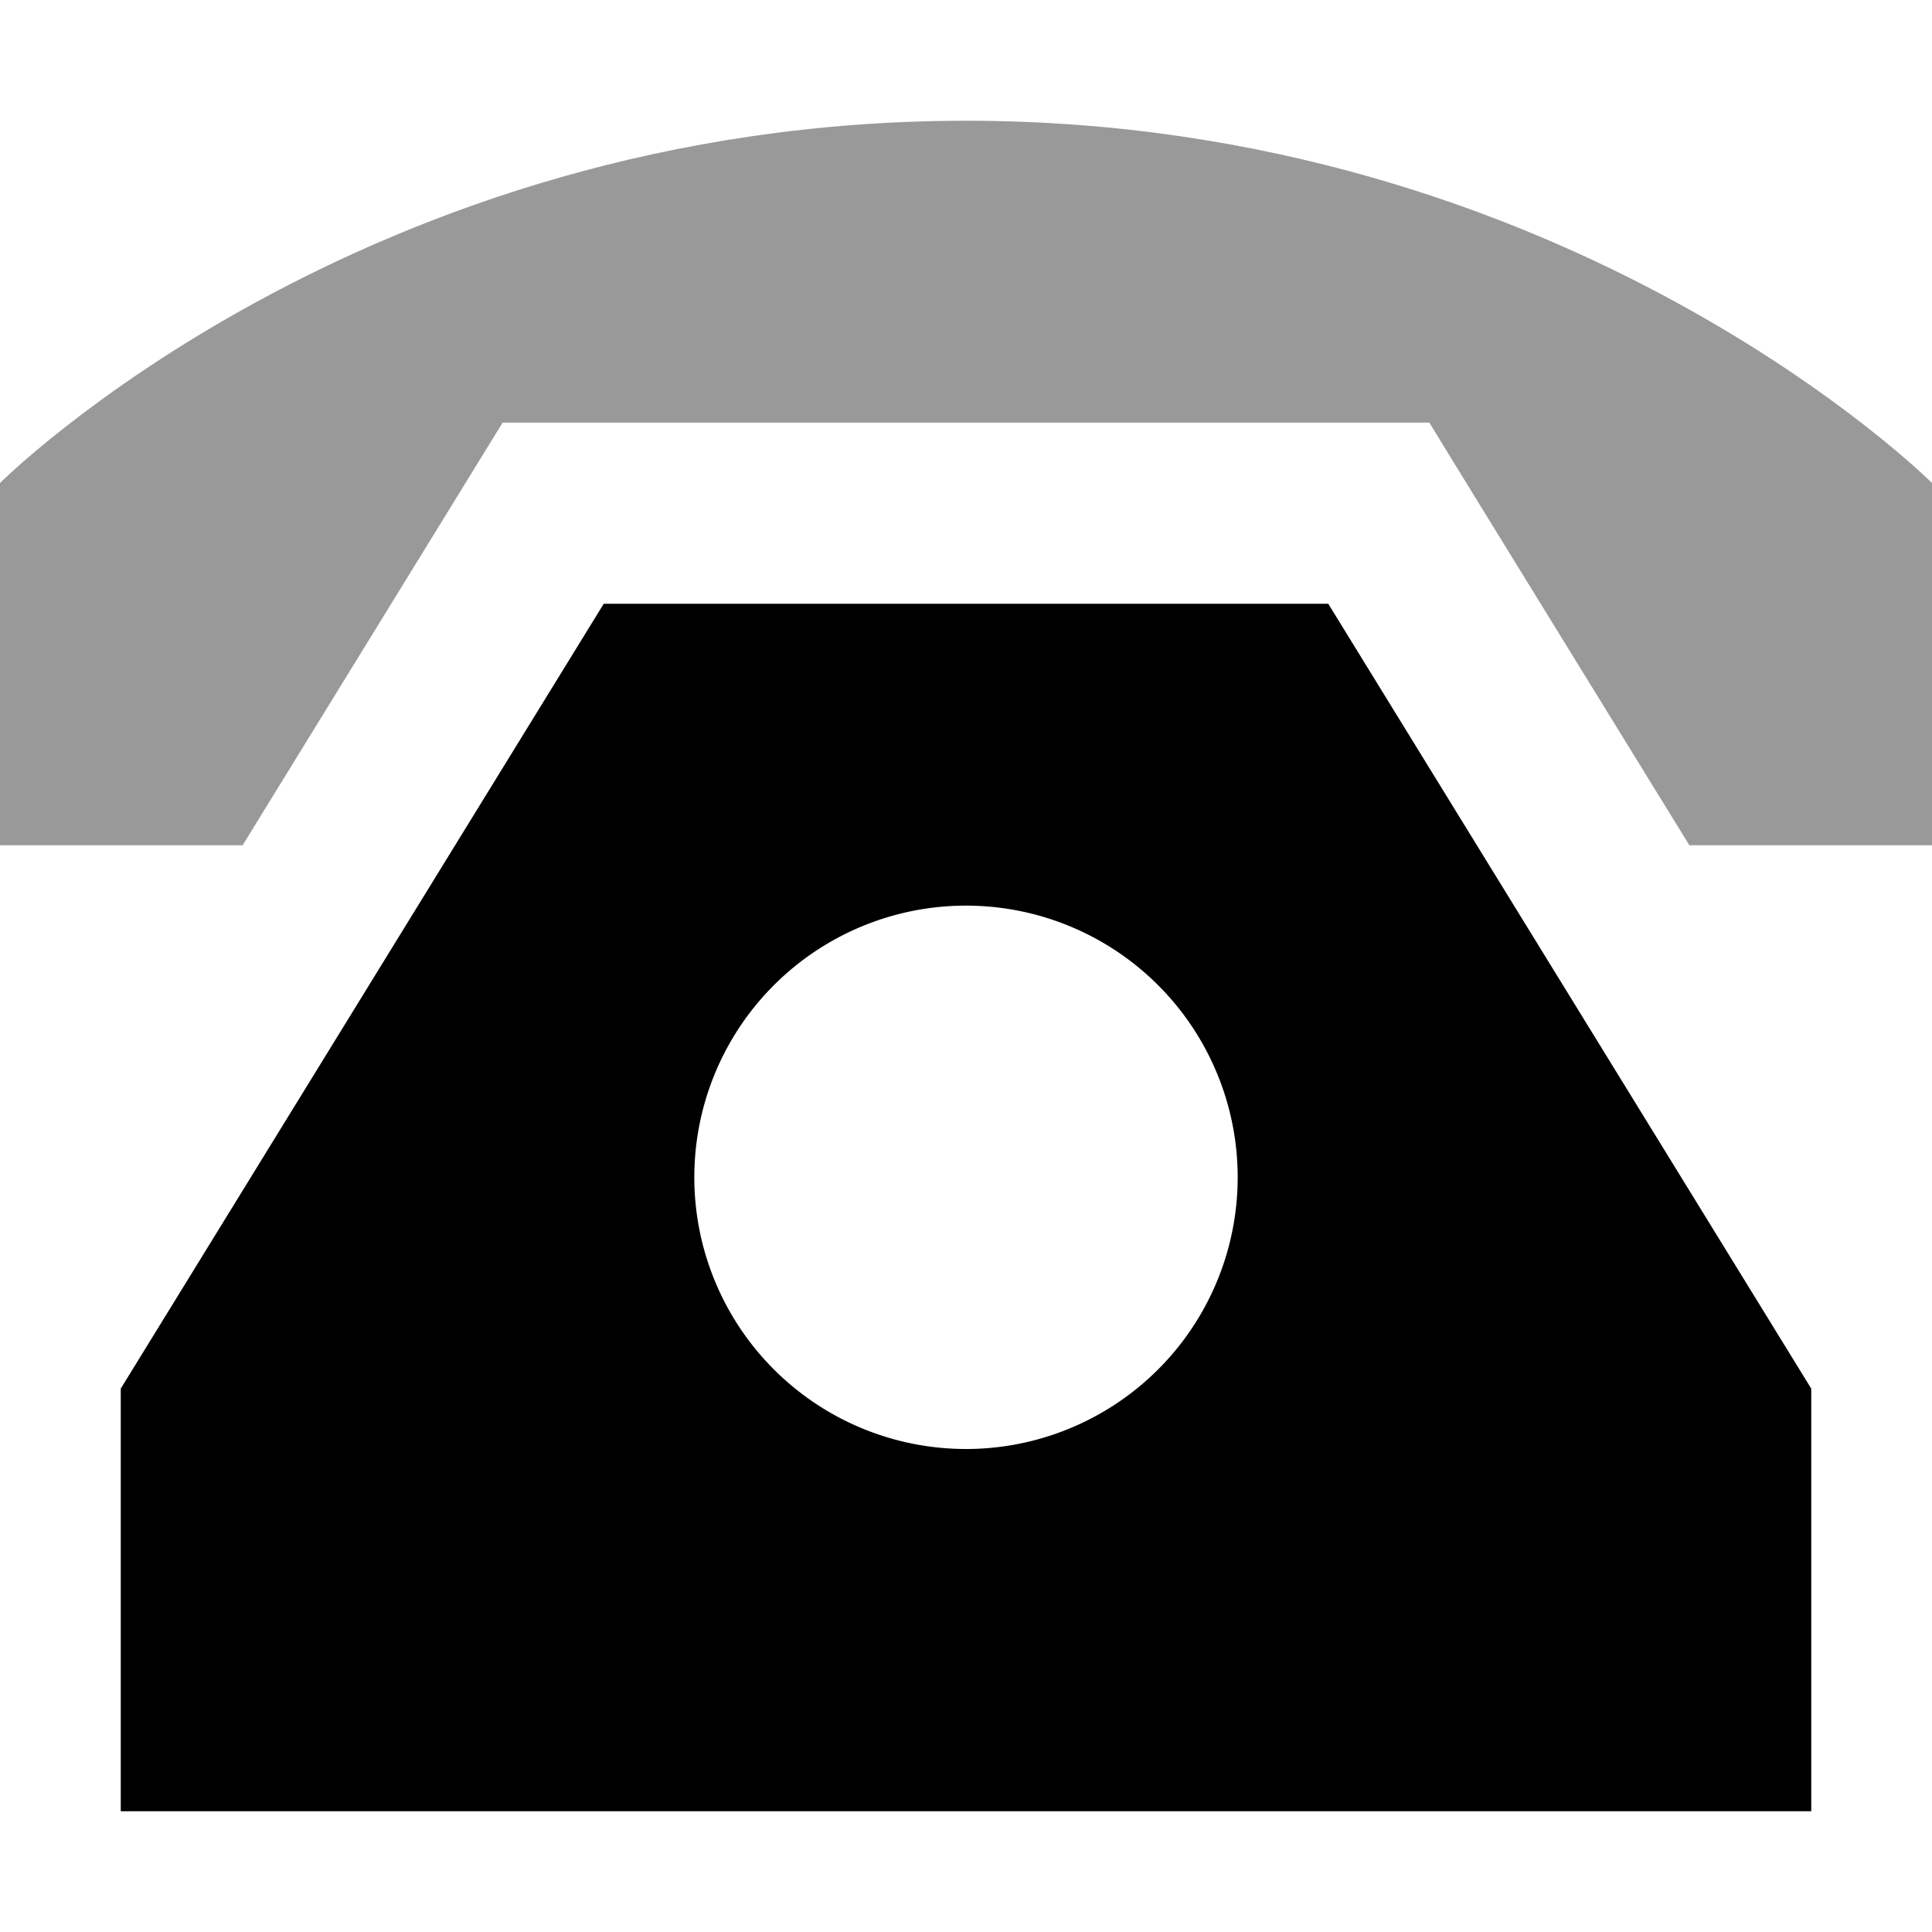 <svg xmlns="http://www.w3.org/2000/svg" viewBox="0 0 512 512"><!--! Font Awesome Pro 7.0.0 by @fontawesome - https://fontawesome.com License - https://fontawesome.com/license (Commercial License) Copyright 2025 Fonticons, Inc. --><path opacity=".4" fill="currentColor" d="M0 128s96-96 256-96 256 96 256 96l0 96-64.3 0c-43.4-70.5-66.4-107.8-68.9-112l-245.6 0c-2.6 4.2-25.5 41.5-68.9 112L0 224 0 128z"/><path fill="currentColor" d="M32 368l0 112 448 0 0-112-128-208-192 0-128 208zM256 240a72 72 0 1 1 0 144 72 72 0 1 1 0-144z"/></svg>